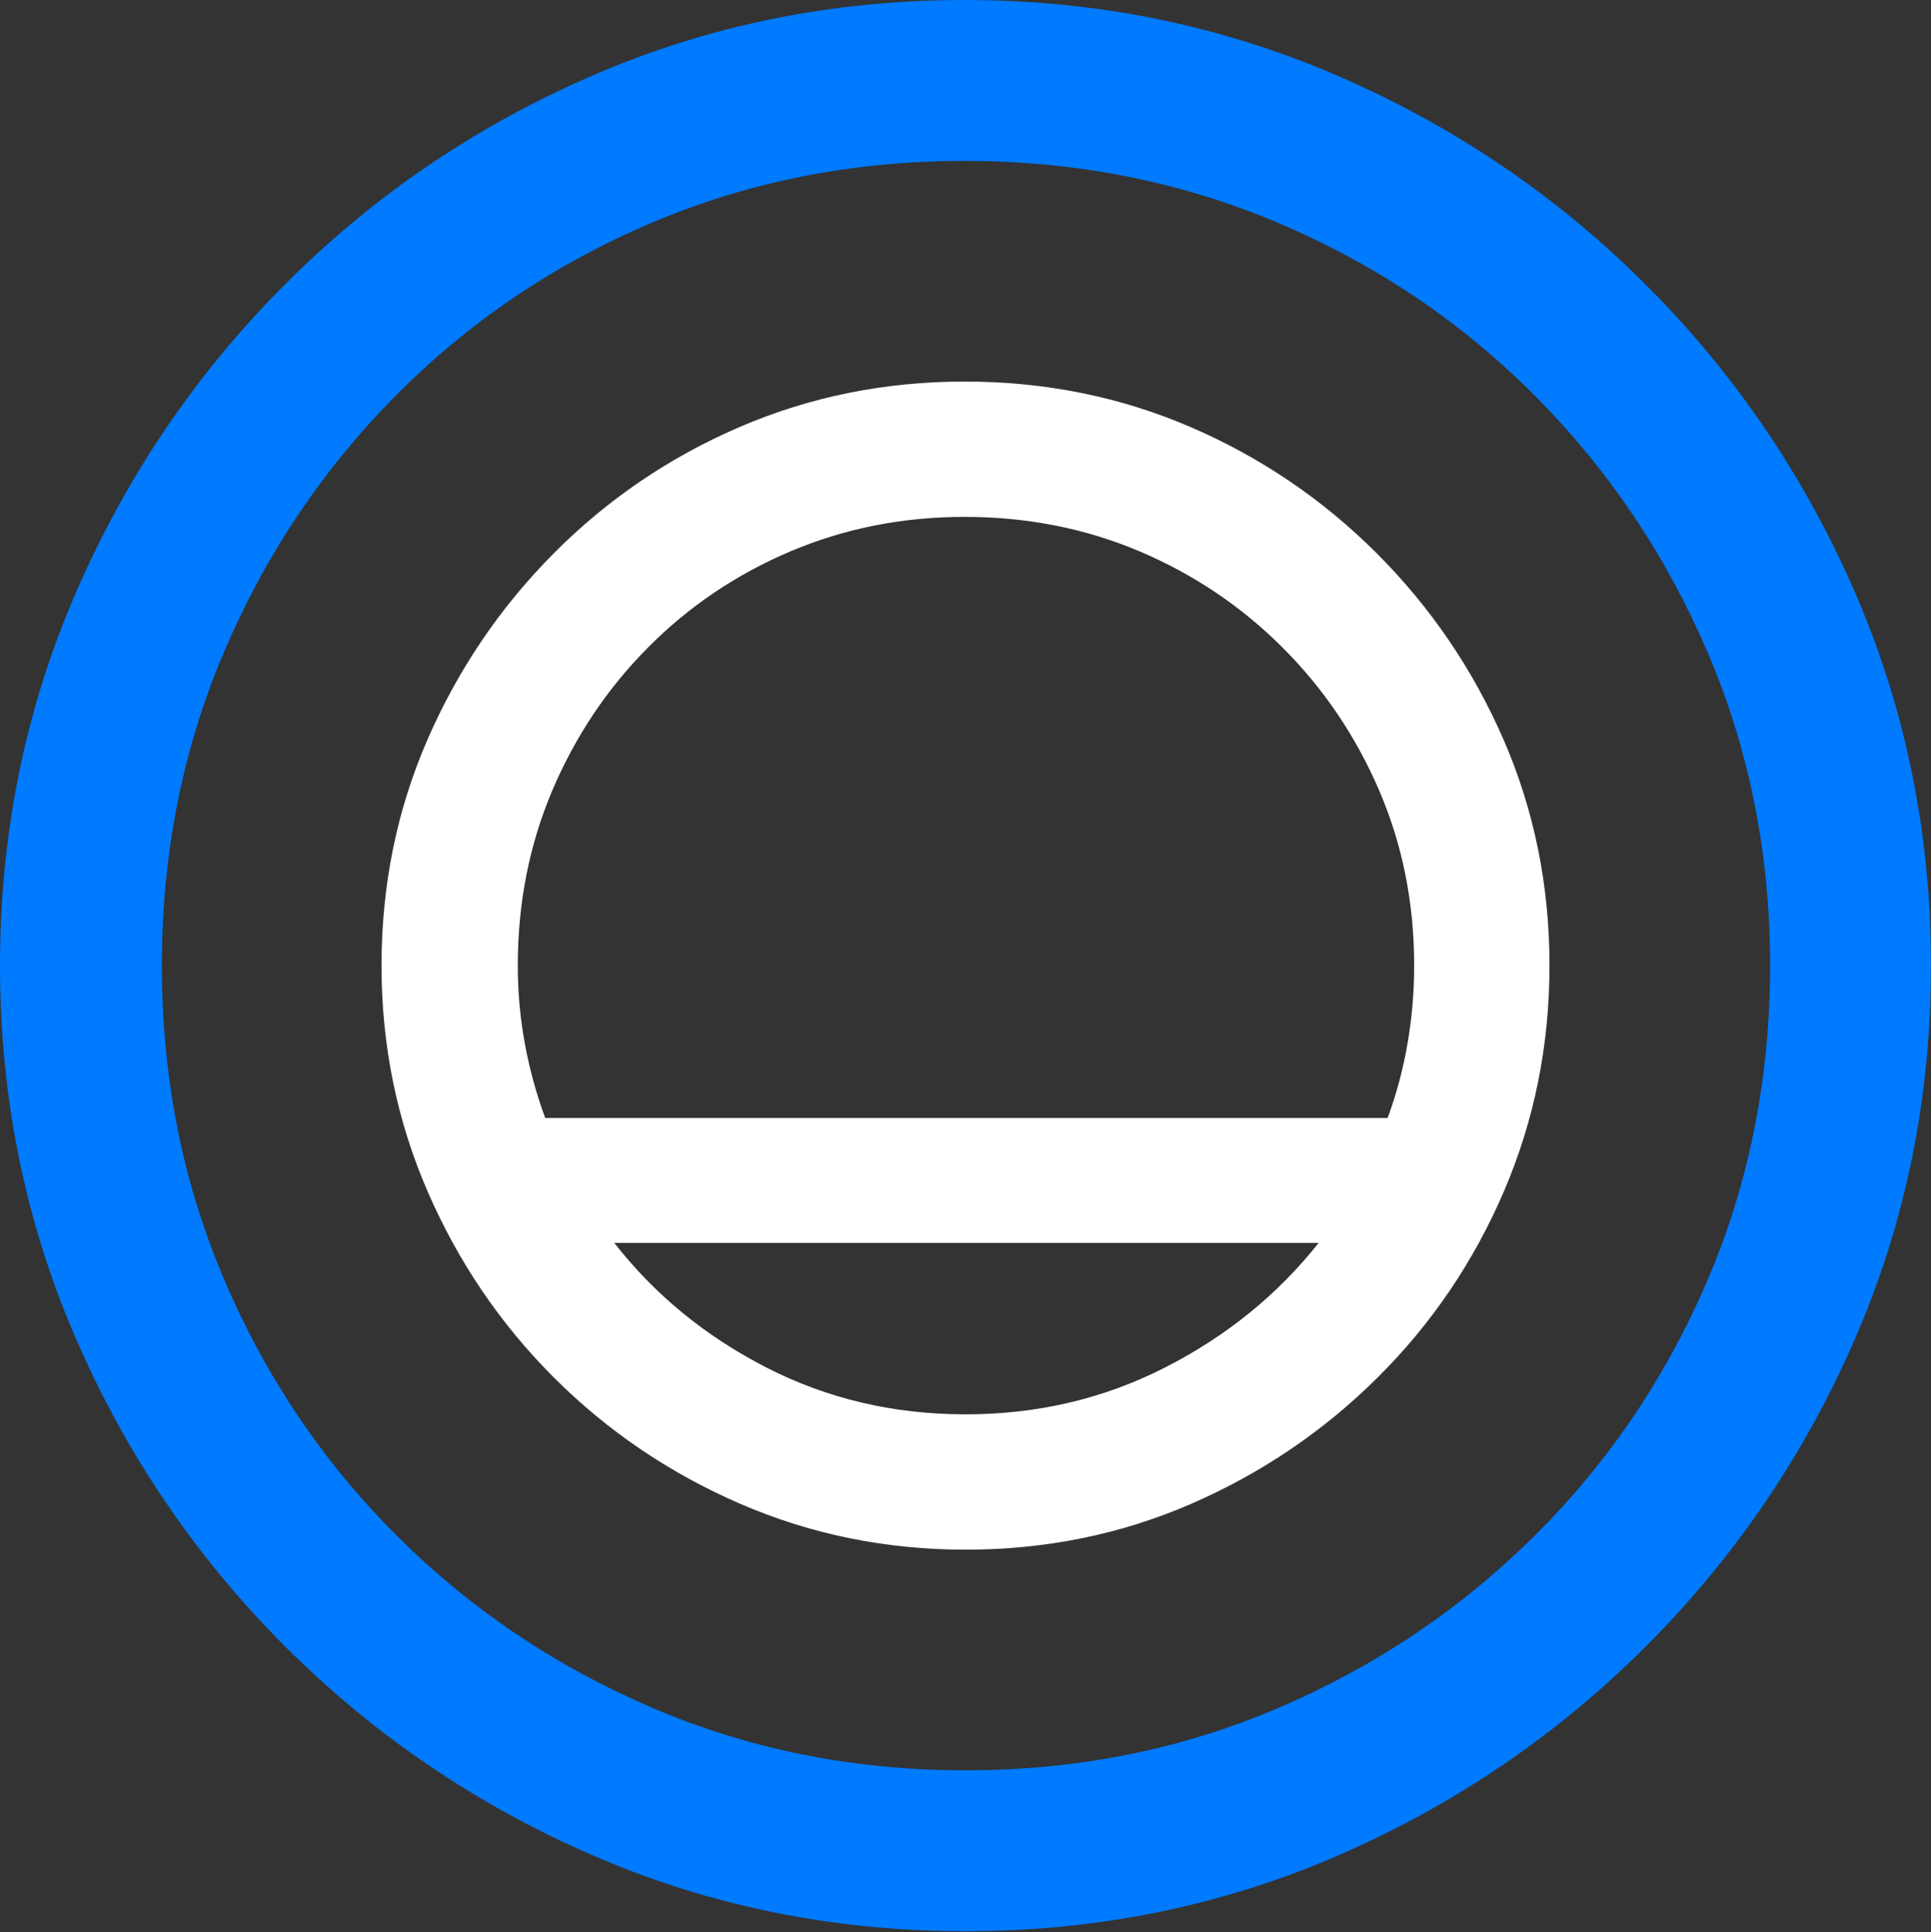 <?xml version="1.0" encoding="UTF-8"?>
<!--Generator: Apple Native CoreSVG 175.5-->
<!DOCTYPE svg
PUBLIC "-//W3C//DTD SVG 1.1//EN"
       "http://www.w3.org/Graphics/SVG/1.1/DTD/svg11.dtd">
<svg version="1.1" xmlns="http://www.w3.org/2000/svg" xmlns:xlink="http://www.w3.org/1999/xlink" width="19.922" height="19.932">
 <rect width="100%" height="100%" fill="#333333" stroke="none"/>
 <g>
  <rect height="19.932" opacity="0" width="19.922" x="0" y="0"/>
  <path d="M9.961 19.922Q12.002 19.922 13.804 19.141Q15.605 18.359 16.982 16.982Q18.359 15.605 19.141 13.804Q19.922 12.002 19.922 9.961Q19.922 7.92 19.141 6.118Q18.359 4.316 16.982 2.939Q15.605 1.562 13.799 0.781Q11.992 0 9.951 0Q7.91 0 6.108 0.781Q4.307 1.562 2.935 2.939Q1.562 4.316 0.781 6.118Q0 7.92 0 9.961Q0 12.002 0.781 13.804Q1.562 15.605 2.939 16.982Q4.316 18.359 6.118 19.141Q7.92 19.922 9.961 19.922ZM9.961 18.262Q8.232 18.262 6.729 17.617Q5.225 16.973 4.087 15.835Q2.949 14.697 2.31 13.193Q1.67 11.69 1.67 9.961Q1.67 8.232 2.31 6.729Q2.949 5.225 4.082 4.082Q5.215 2.939 6.719 2.3Q8.223 1.66 9.951 1.66Q11.68 1.66 13.188 2.3Q14.697 2.939 15.835 4.082Q16.973 5.225 17.617 6.729Q18.262 8.232 18.262 9.961Q18.262 11.69 17.622 13.193Q16.982 14.697 15.84 15.835Q14.697 16.973 13.193 17.617Q11.69 18.262 9.961 18.262Z" fill="#007aff"/>
  <path d="M3.936 9.961Q3.936 11.191 4.409 12.285Q4.883 13.379 5.713 14.209Q6.543 15.039 7.637 15.513Q8.73 15.986 9.961 15.986Q11.201 15.986 12.29 15.513Q13.379 15.039 14.214 14.209Q15.049 13.379 15.518 12.285Q15.986 11.191 15.986 9.961Q15.986 8.721 15.513 7.632Q15.039 6.543 14.204 5.708Q13.369 4.873 12.28 4.404Q11.191 3.936 9.951 3.936Q8.721 3.936 7.632 4.404Q6.543 4.873 5.713 5.708Q4.883 6.543 4.409 7.632Q3.936 8.721 3.936 9.961ZM5.342 9.961Q5.342 8.994 5.698 8.154Q6.055 7.314 6.685 6.68Q7.314 6.045 8.154 5.688Q8.994 5.332 9.951 5.332Q10.918 5.332 11.758 5.688Q12.598 6.045 13.232 6.68Q13.867 7.314 14.229 8.154Q14.59 8.994 14.59 9.961Q14.59 10.371 14.521 10.767Q14.453 11.162 14.316 11.533L5.625 11.533Q5.488 11.162 5.415 10.767Q5.342 10.371 5.342 9.961ZM6.338 12.822L13.604 12.822Q12.969 13.623 12.021 14.106Q11.074 14.59 9.961 14.59Q8.848 14.59 7.905 14.106Q6.963 13.623 6.338 12.822Z" fill="#ffffff"/>
 </g>
</svg>
